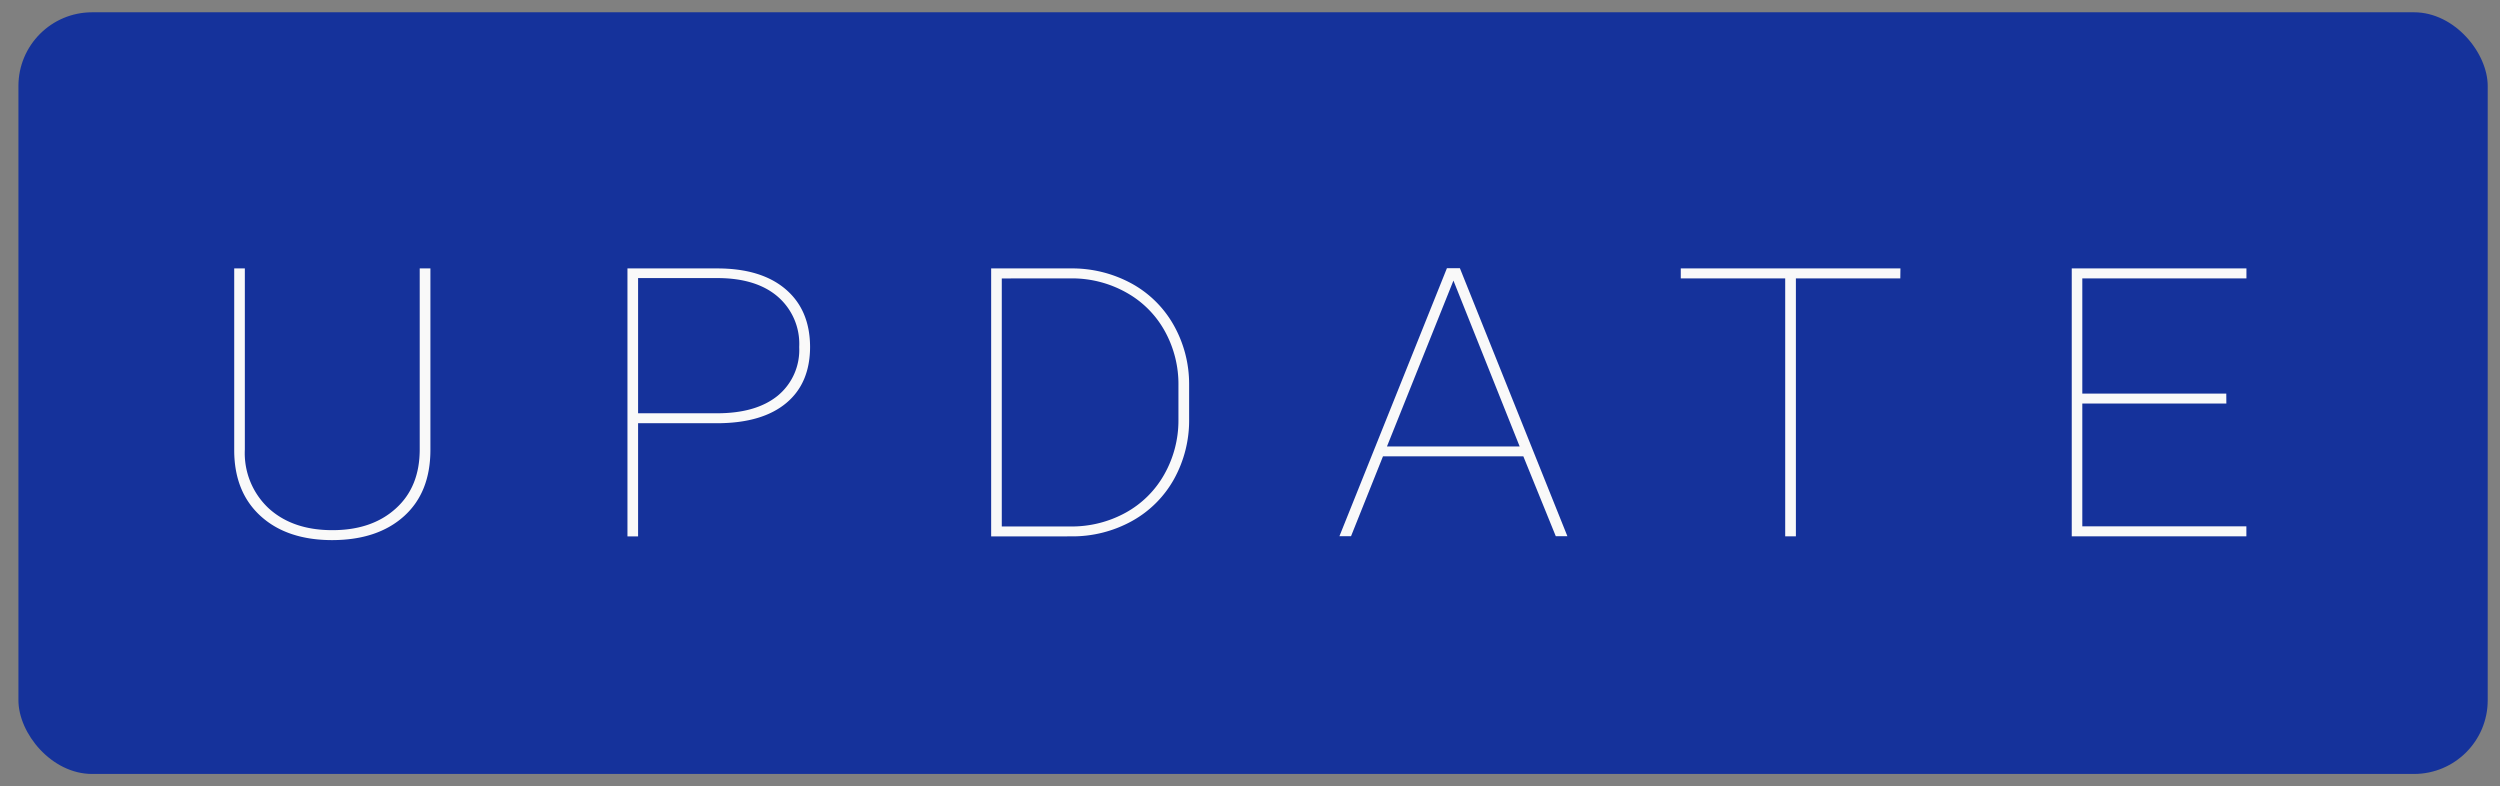 <svg id="Layer_1" data-name="Layer 1" xmlns="http://www.w3.org/2000/svg" viewBox="0 0 407 128"><rect x="0" y="0" width="407" height="128" fill="#808080" stroke="none"/><defs><style>.cls-1{fill:#15329b;}.cls-2{fill:#f9f9f9;}</style></defs><title>loginScreenUpdate</title><rect class="cls-1" x="3" y="2" width="402" height="124" rx="12"/><path class="cls-2" d="M70.07,43.7V73.24q0,6.93-4.3,10.8T54.11,87.93q-7.35,0-11.65-3.89T38.13,73.36V43.7h1.73V73.18a12.28,12.28,0,0,0,3.9,9.59q3.9,3.54,10.35,3.54t10.34-3.54q3.89-3.52,3.88-9.62V43.7Z"/><path class="cls-2" d="M103.88,68.9V87.33h-1.73V43.7h14.61q7.15,0,11.12,3.37t4,9.37q0,5.93-3.86,9.16t-11,3.3Zm0-1.62h12.88q6.31,0,9.83-2.84a9.64,9.64,0,0,0,3.52-7.94,10.15,10.15,0,0,0-3.52-8.23q-3.51-3-9.83-3H103.88Z"/><path class="cls-2" d="M161.36,87.33V43.7h12.93a20.21,20.21,0,0,1,9.83,2.4,17.51,17.51,0,0,1,6.9,6.73,19.51,19.51,0,0,1,2.57,9.69v5.66A19.71,19.71,0,0,1,191.13,78a17.57,17.57,0,0,1-6.85,6.83,20,20,0,0,1-9.83,2.49Zm1.73-42V85.71h11.2a18.19,18.19,0,0,0,8.94-2.23,16.11,16.11,0,0,0,6.31-6.24,17.81,17.81,0,0,0,2.31-8.88v-5.6a17.81,17.81,0,0,0-2.23-8.87,16.06,16.06,0,0,0-6.23-6.25,18.06,18.06,0,0,0-8.84-2.32Z"/><path class="cls-2" d="M248,74.29H225.15l-5.2,13h-1.89l17.5-43.63h2.11l17.5,43.63h-1.89ZM225.8,72.68h21.6l-10.78-27Z"/><path class="cls-2" d="M309.37,45.32h-17v42h-1.74v-42h-17V43.7h35.76Z"/><path class="cls-2" d="M362.45,65.69H339v20h26.71v1.62H337.28V43.7h28.44v1.62H339V64.08h23.44Z"/></svg>